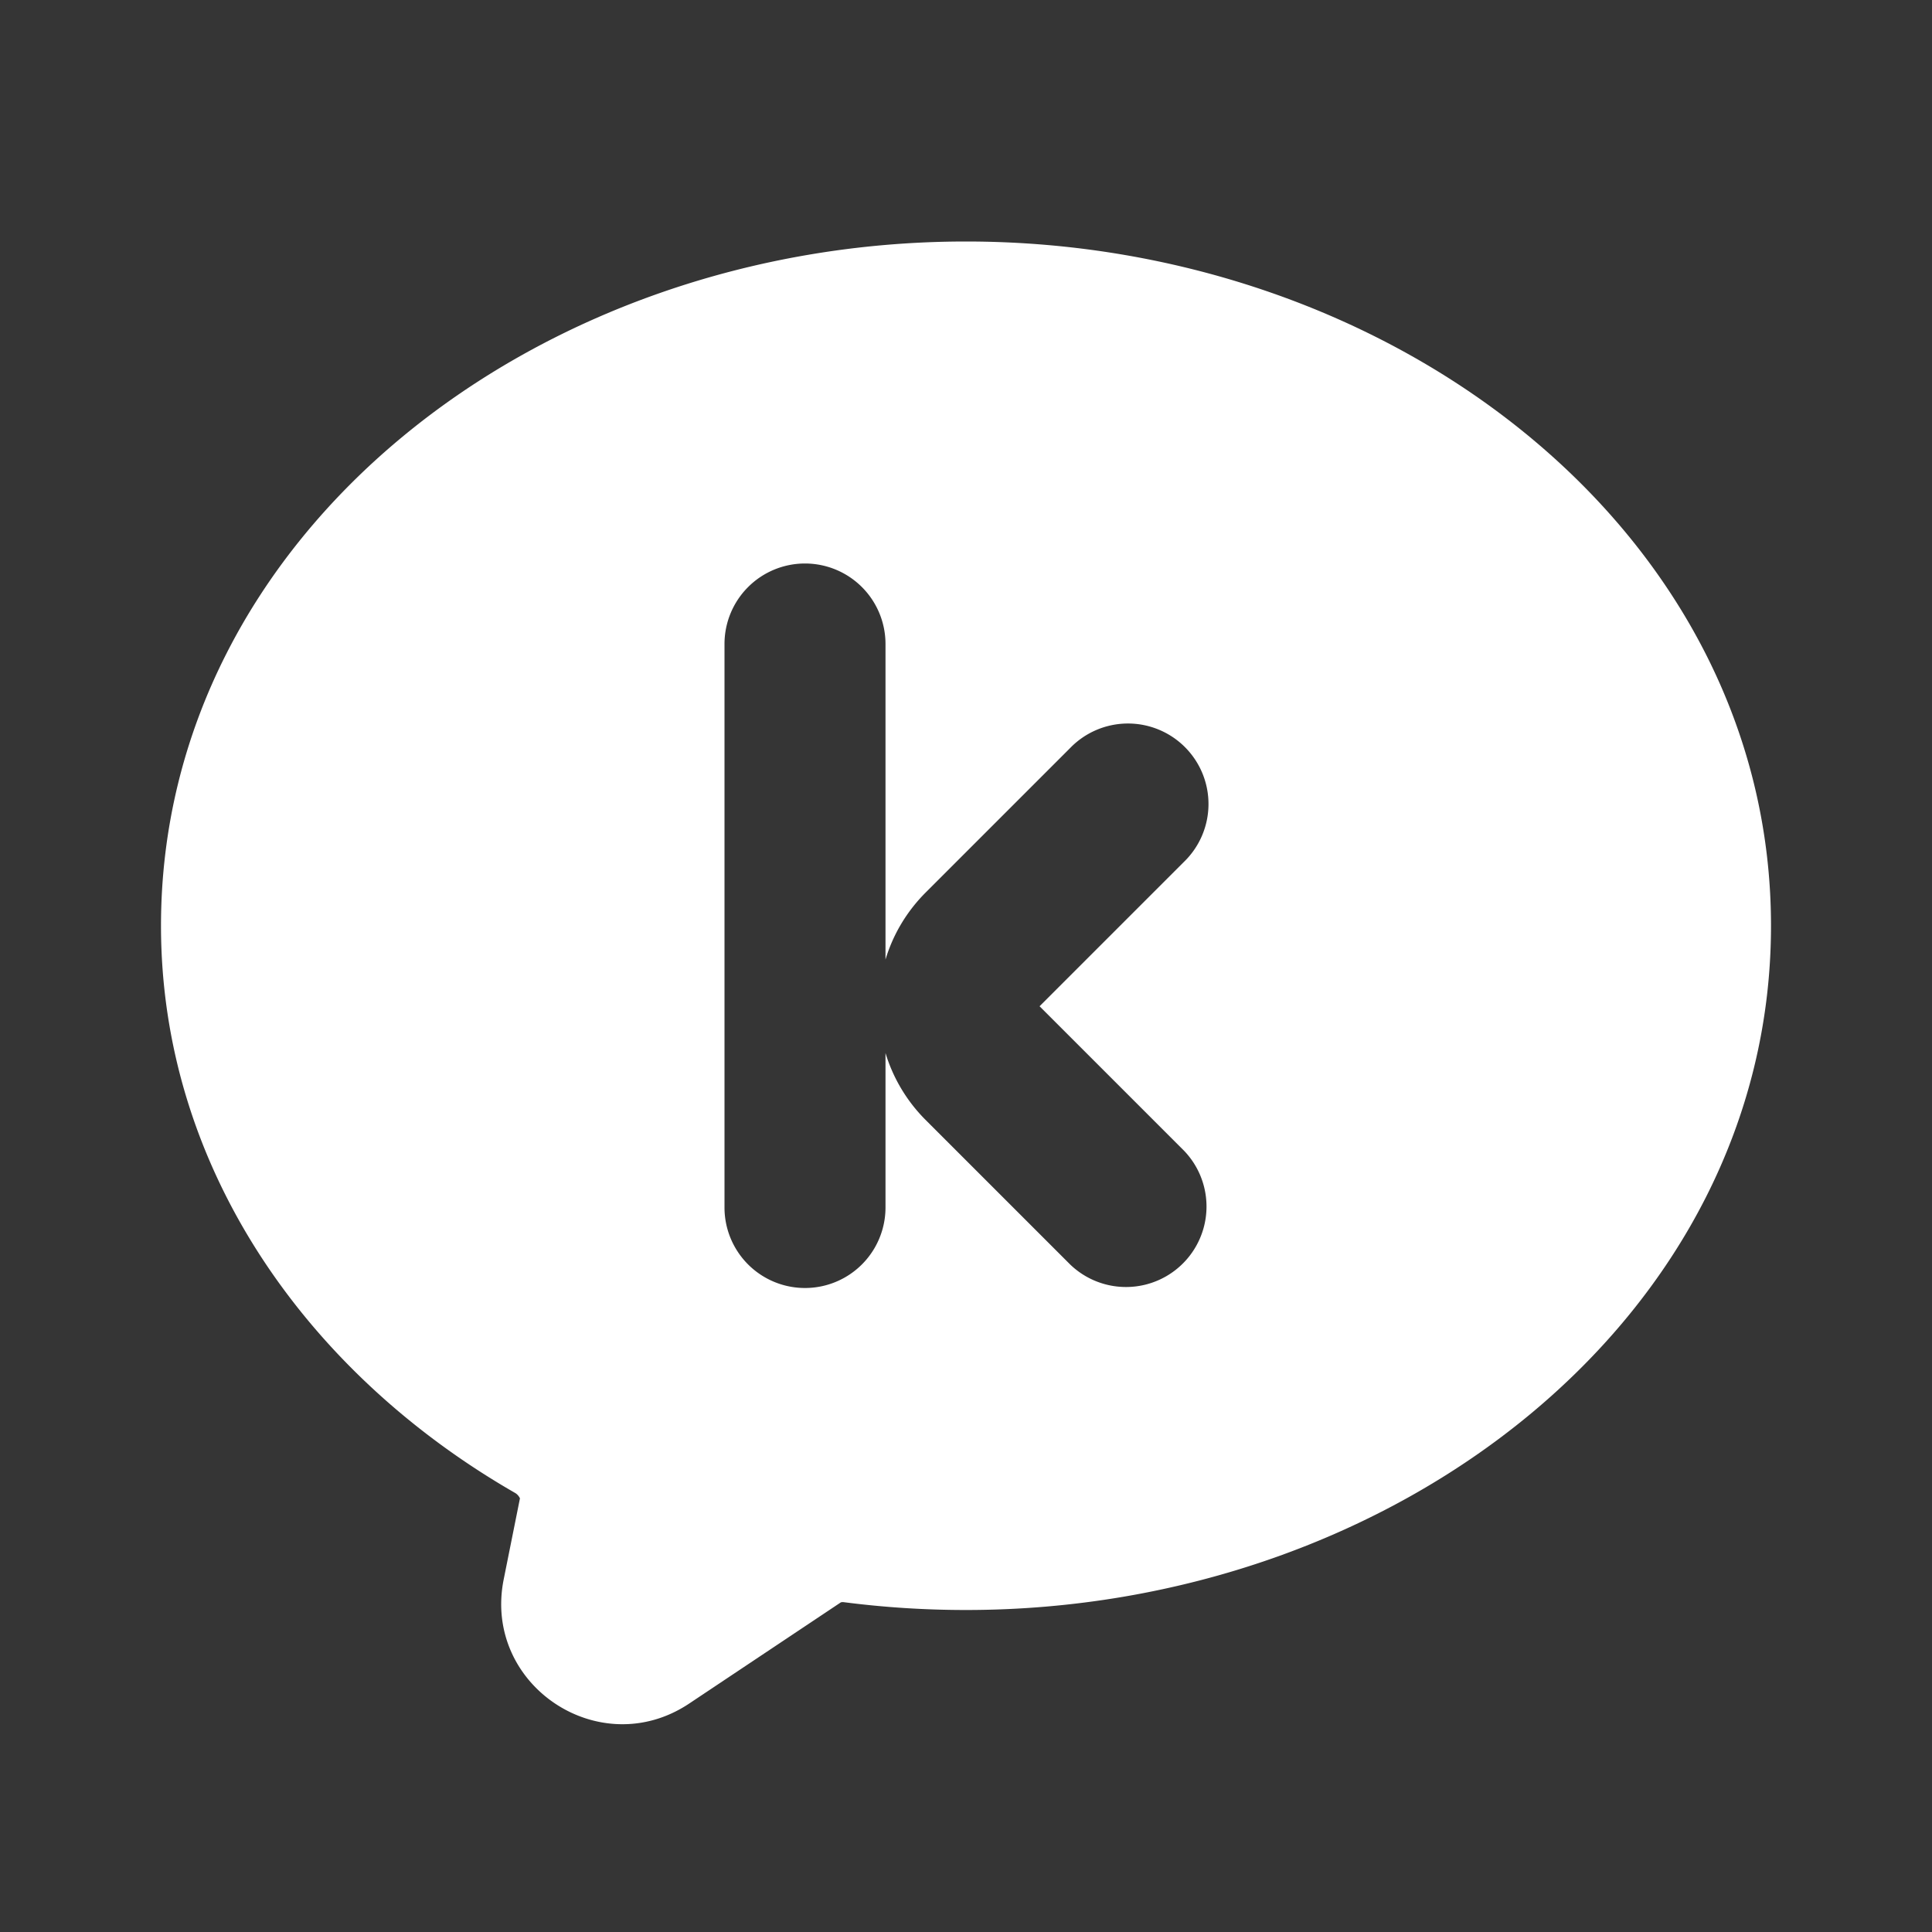 <svg xmlns="http://www.w3.org/2000/svg" width="24" height="24" fill="none"><rect width="100%" height="100%" fill="#333333" stroke="none"/><path fill="#fff" fill-opacity=".01" d="M24 0v24H0V0z"/><path fill="#FFFFFF" fill-rule="evenodd" d="M2 11.5C2 6.643 6.656 3 12 3s10 3.643 10 8.5S17.344 20 12 20c-.515 0-1.021-.033-1.517-.097-.025-.003-.037.002-.039.003L8.56 21.163c-1.112.74-2.565-.232-2.303-1.543l.202-1.007s-.018-.043-.06-.067C3.801 17.053 2 14.492 2 11.5M10 7a1 1 0 0 1 1 1v3.92c.092-.306.259-.593.5-.834l1.793-1.793a1 1 0 1 1 1.414 1.414L12.914 12.5l1.793 1.793a1 1 0 0 1-1.414 1.414L11.5 13.914a1.992 1.992 0 0 1-.5-.833V15a1 1 0 1 1-2 0V8a1 1 0 0 1 1-1" clip-rule="evenodd"/></svg>